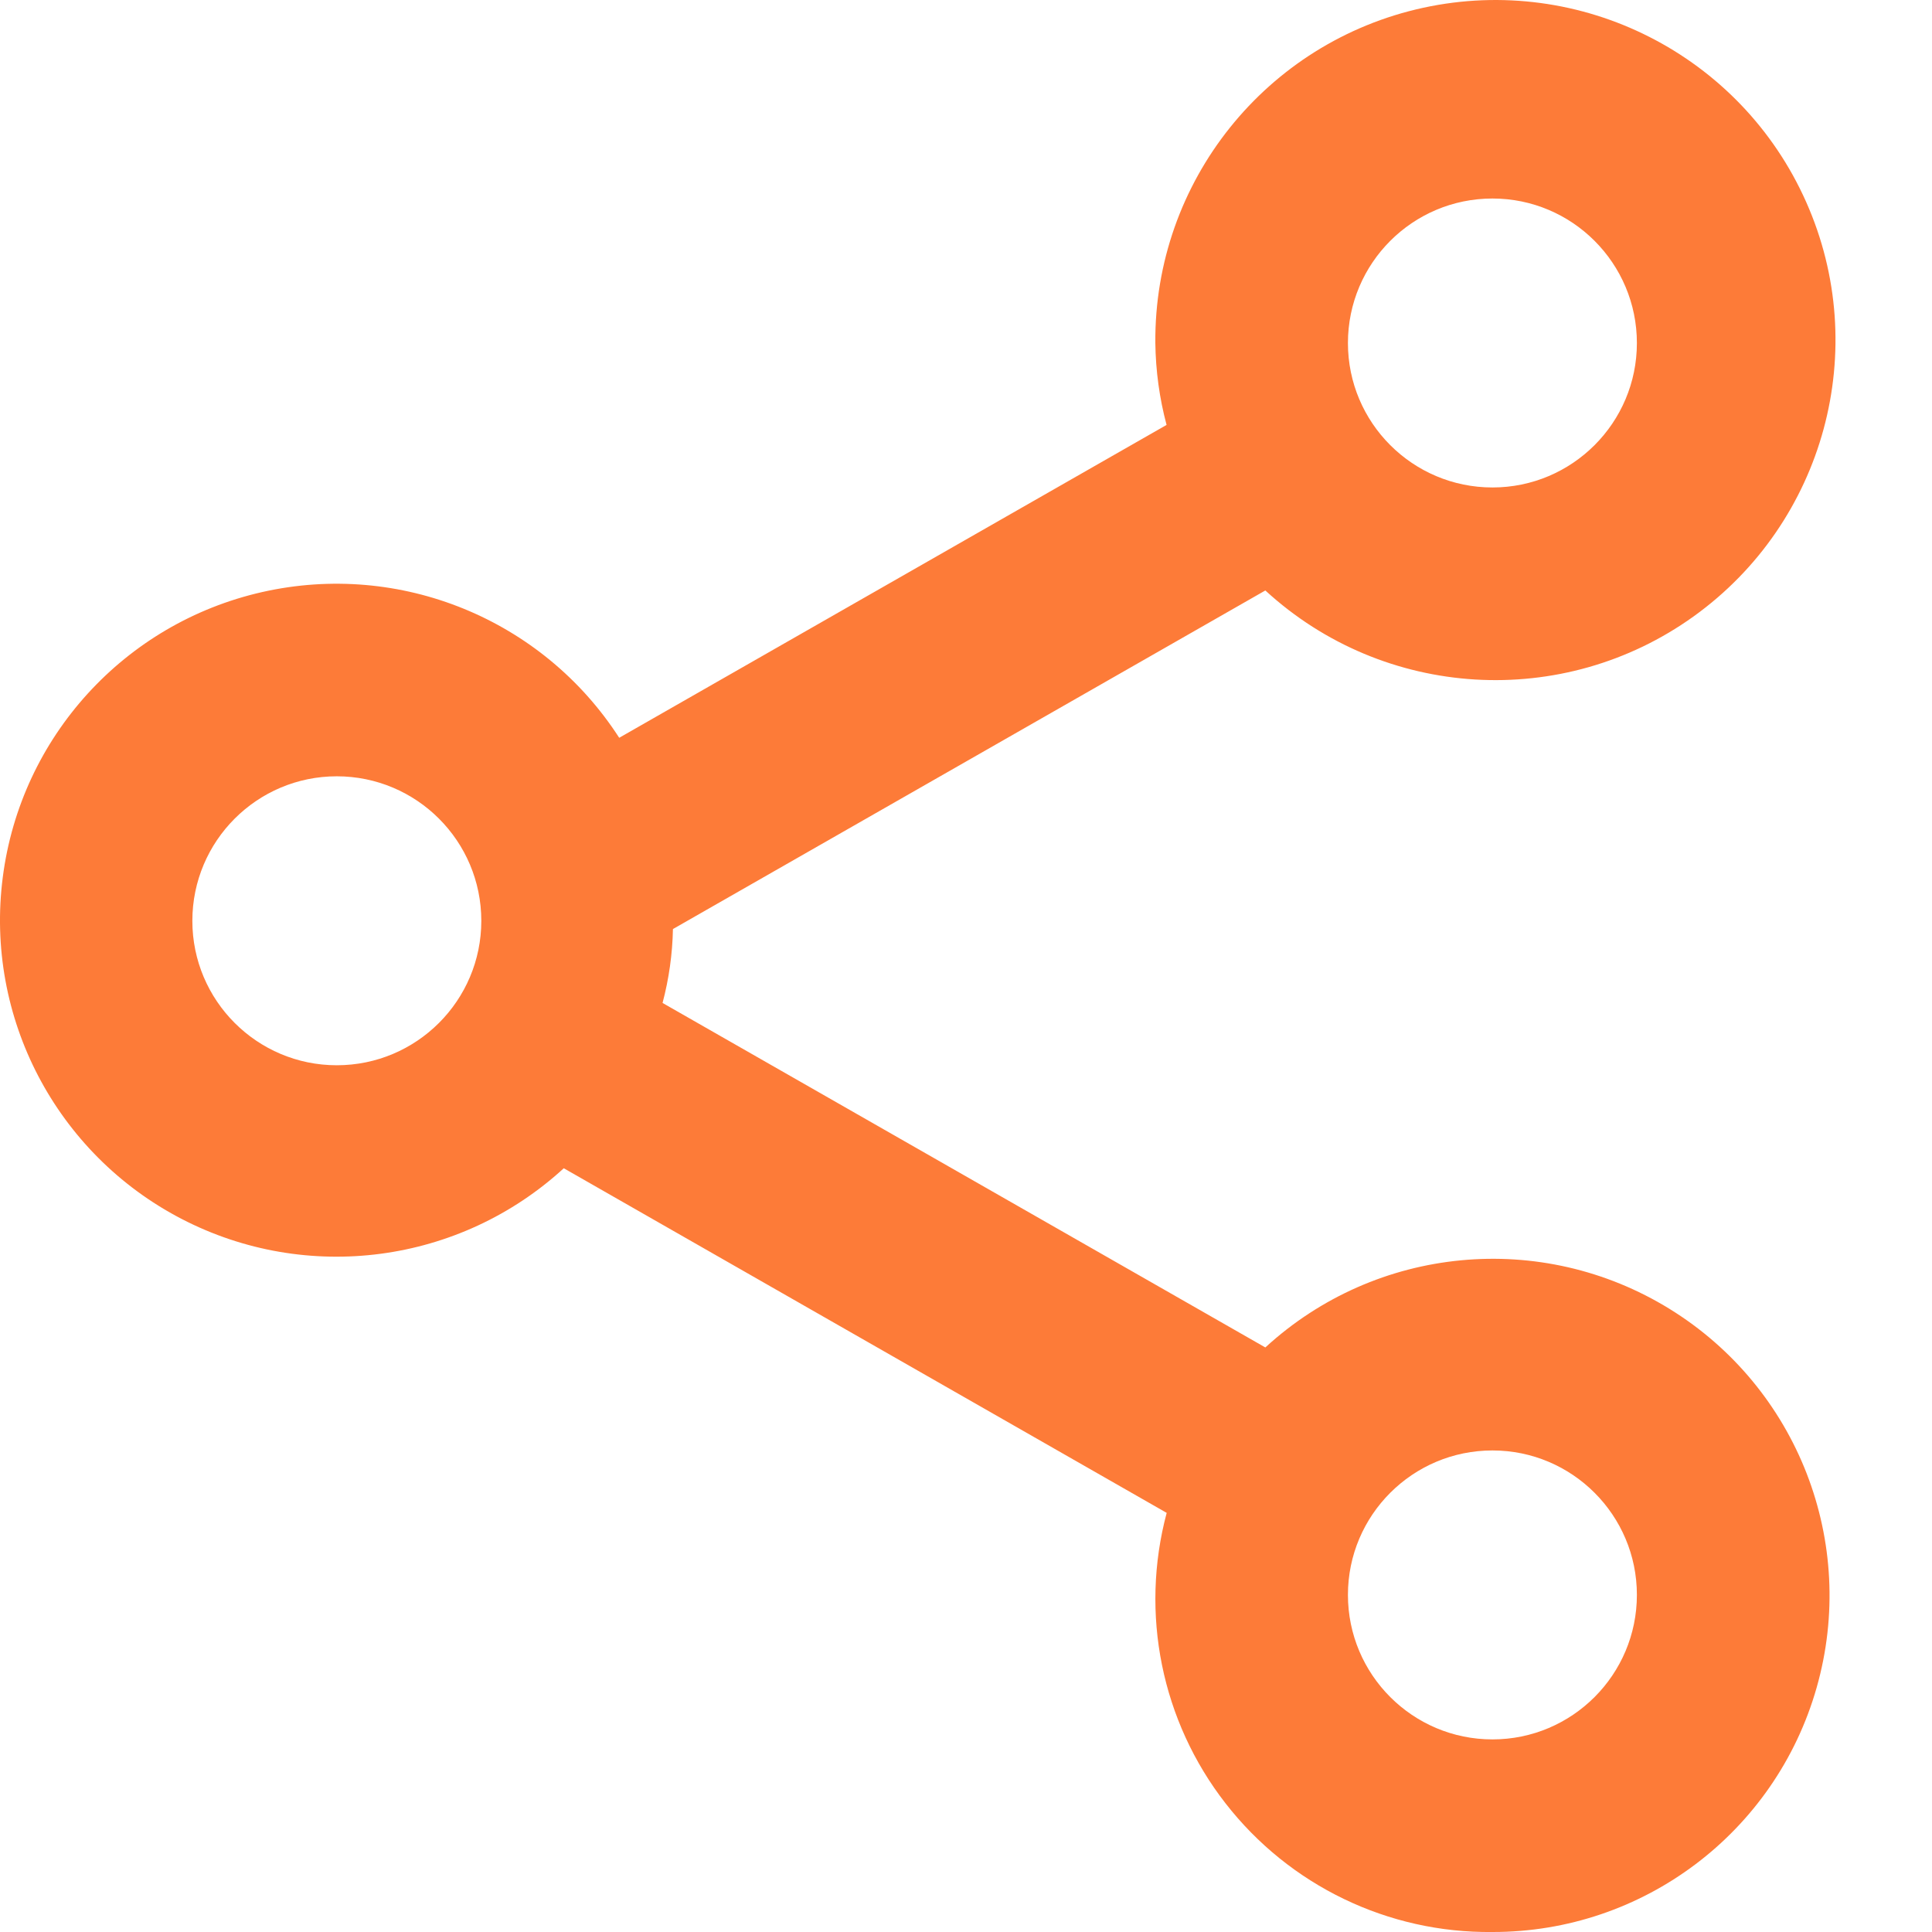 <svg width="16" height="16" viewBox="0 0 16 16" fill="none" xmlns="http://www.w3.org/2000/svg">
<path d="M12.36 16C11.497 16.01 10.679 15.616 10.149 14.934C9.619 14.253 9.439 13.363 9.662 12.529L4.669 9.675C3.806 10.466 2.542 10.633 1.503 10.094C0.465 9.555 -0.127 8.425 0.023 7.265C0.172 6.104 1.031 5.161 2.172 4.903C3.313 4.645 4.494 5.127 5.128 6.11L9.661 3.519C9.602 3.298 9.571 3.07 9.568 2.841C9.557 1.506 10.484 0.347 11.788 0.064C13.092 -0.218 14.416 0.453 14.958 1.673C15.5 2.892 15.111 4.325 14.027 5.104C12.944 5.882 11.462 5.793 10.479 4.89L5.573 7.694C5.569 7.9 5.54 8.106 5.487 8.306L10.479 11.159C11.398 10.315 12.765 10.185 13.827 10.84C14.889 11.495 15.386 12.775 15.045 13.975C14.704 15.175 13.607 16.002 12.36 16ZM12.36 12.012C11.699 12.012 11.163 12.548 11.163 13.208C11.163 13.869 11.699 14.405 12.36 14.405C13.02 14.405 13.556 13.869 13.556 13.208C13.556 12.548 13.02 12.012 12.36 12.012ZM2.789 6.429C2.129 6.429 1.593 6.965 1.593 7.626C1.593 8.286 2.129 8.822 2.789 8.822C3.45 8.822 3.986 8.286 3.986 7.626C3.986 6.965 3.45 6.429 2.789 6.429ZM12.36 1.644C11.699 1.644 11.163 2.18 11.163 2.841C11.163 3.501 11.699 4.037 12.36 4.037C13.02 4.037 13.556 3.501 13.556 2.841C13.556 2.18 13.02 1.644 12.36 1.644Z" fill="#FD7B38"/>
</svg>
